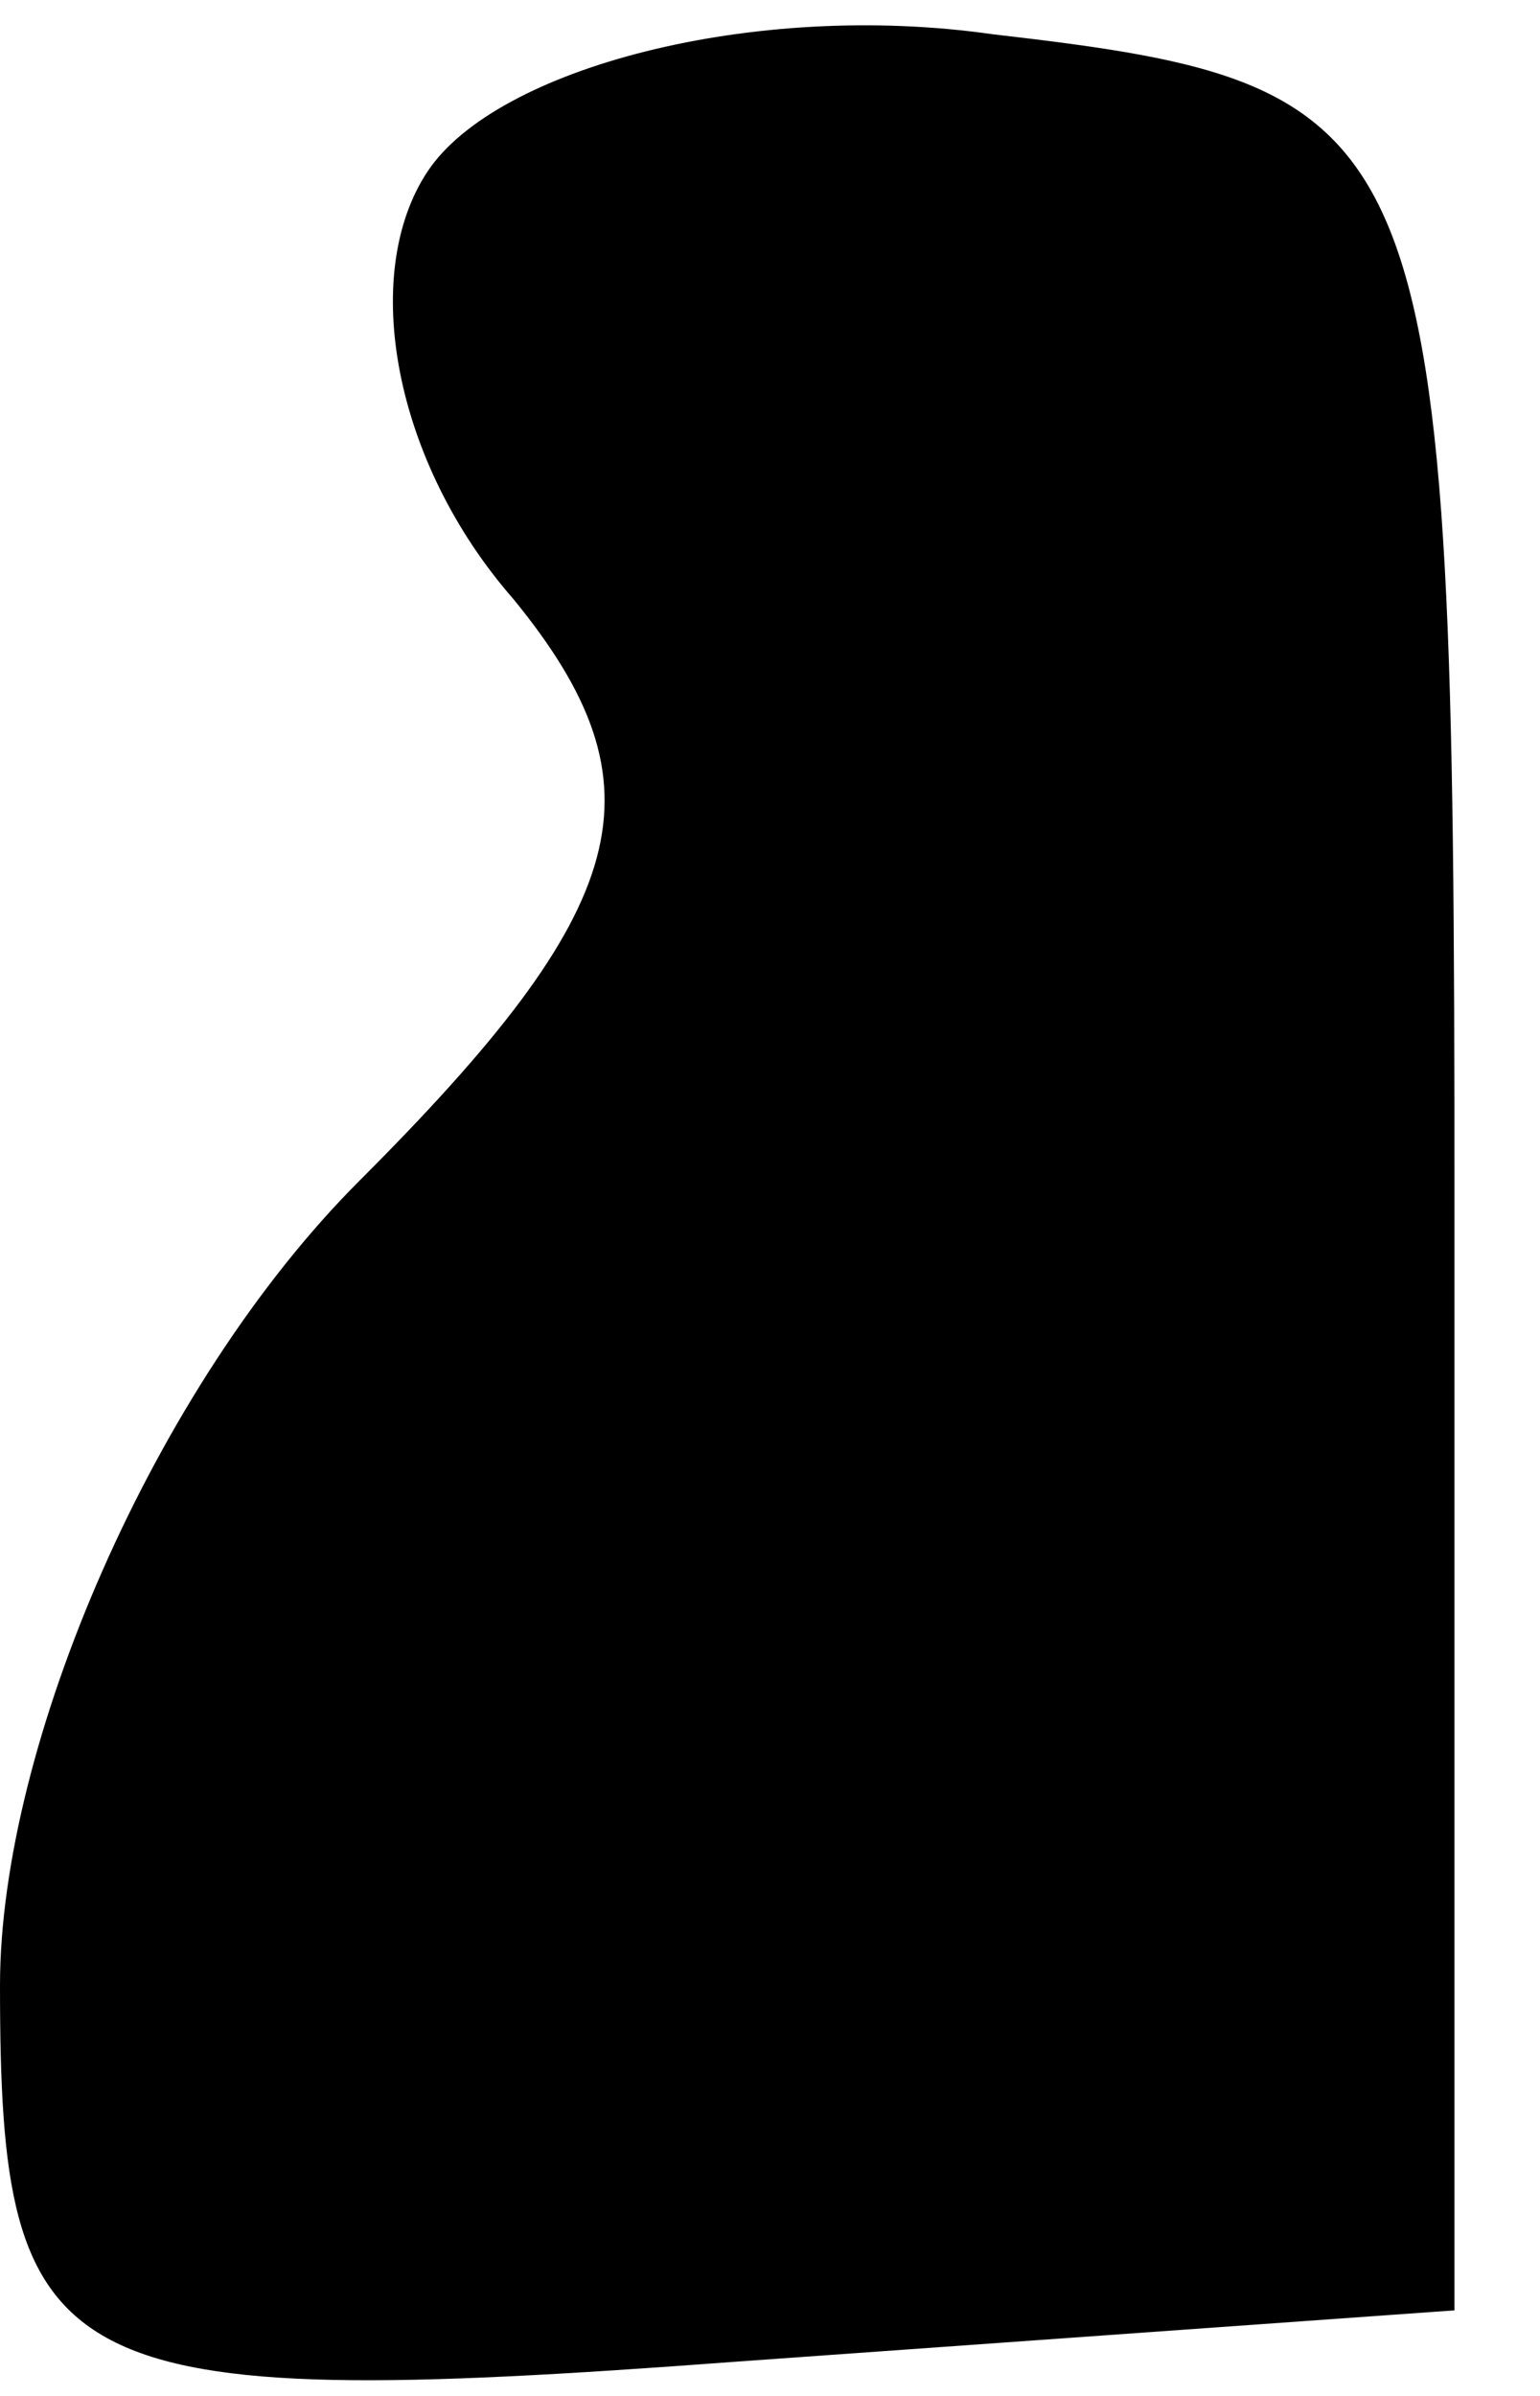 <?xml version="1.0" standalone="no"?>
<!DOCTYPE svg PUBLIC "-//W3C//DTD SVG 20010904//EN"
 "http://www.w3.org/TR/2001/REC-SVG-20010904/DTD/svg10.dtd">
<svg version="1.0" xmlns="http://www.w3.org/2000/svg"
 width="9pt" height="14pt" viewBox="0 0 9 14"
 preserveAspectRatio="xMidYMid meet">
<g transform="translate(0,14) scale(0.1,-0.1)"
fill="#000000" stroke="none">
<path fill="#000000" stroke="none" d="M25 130 c-4 -6 -2 -17 5 -25 9 -11 7
-18 -9 -34 -12 -12 -21 -33 -21 -47 0 -23 3 -25 43 -22 l42 3 0 65 c0 63 -1
65 -27 68 -14 2 -29 -2 -33 -8z"/>
</g>
</svg>
